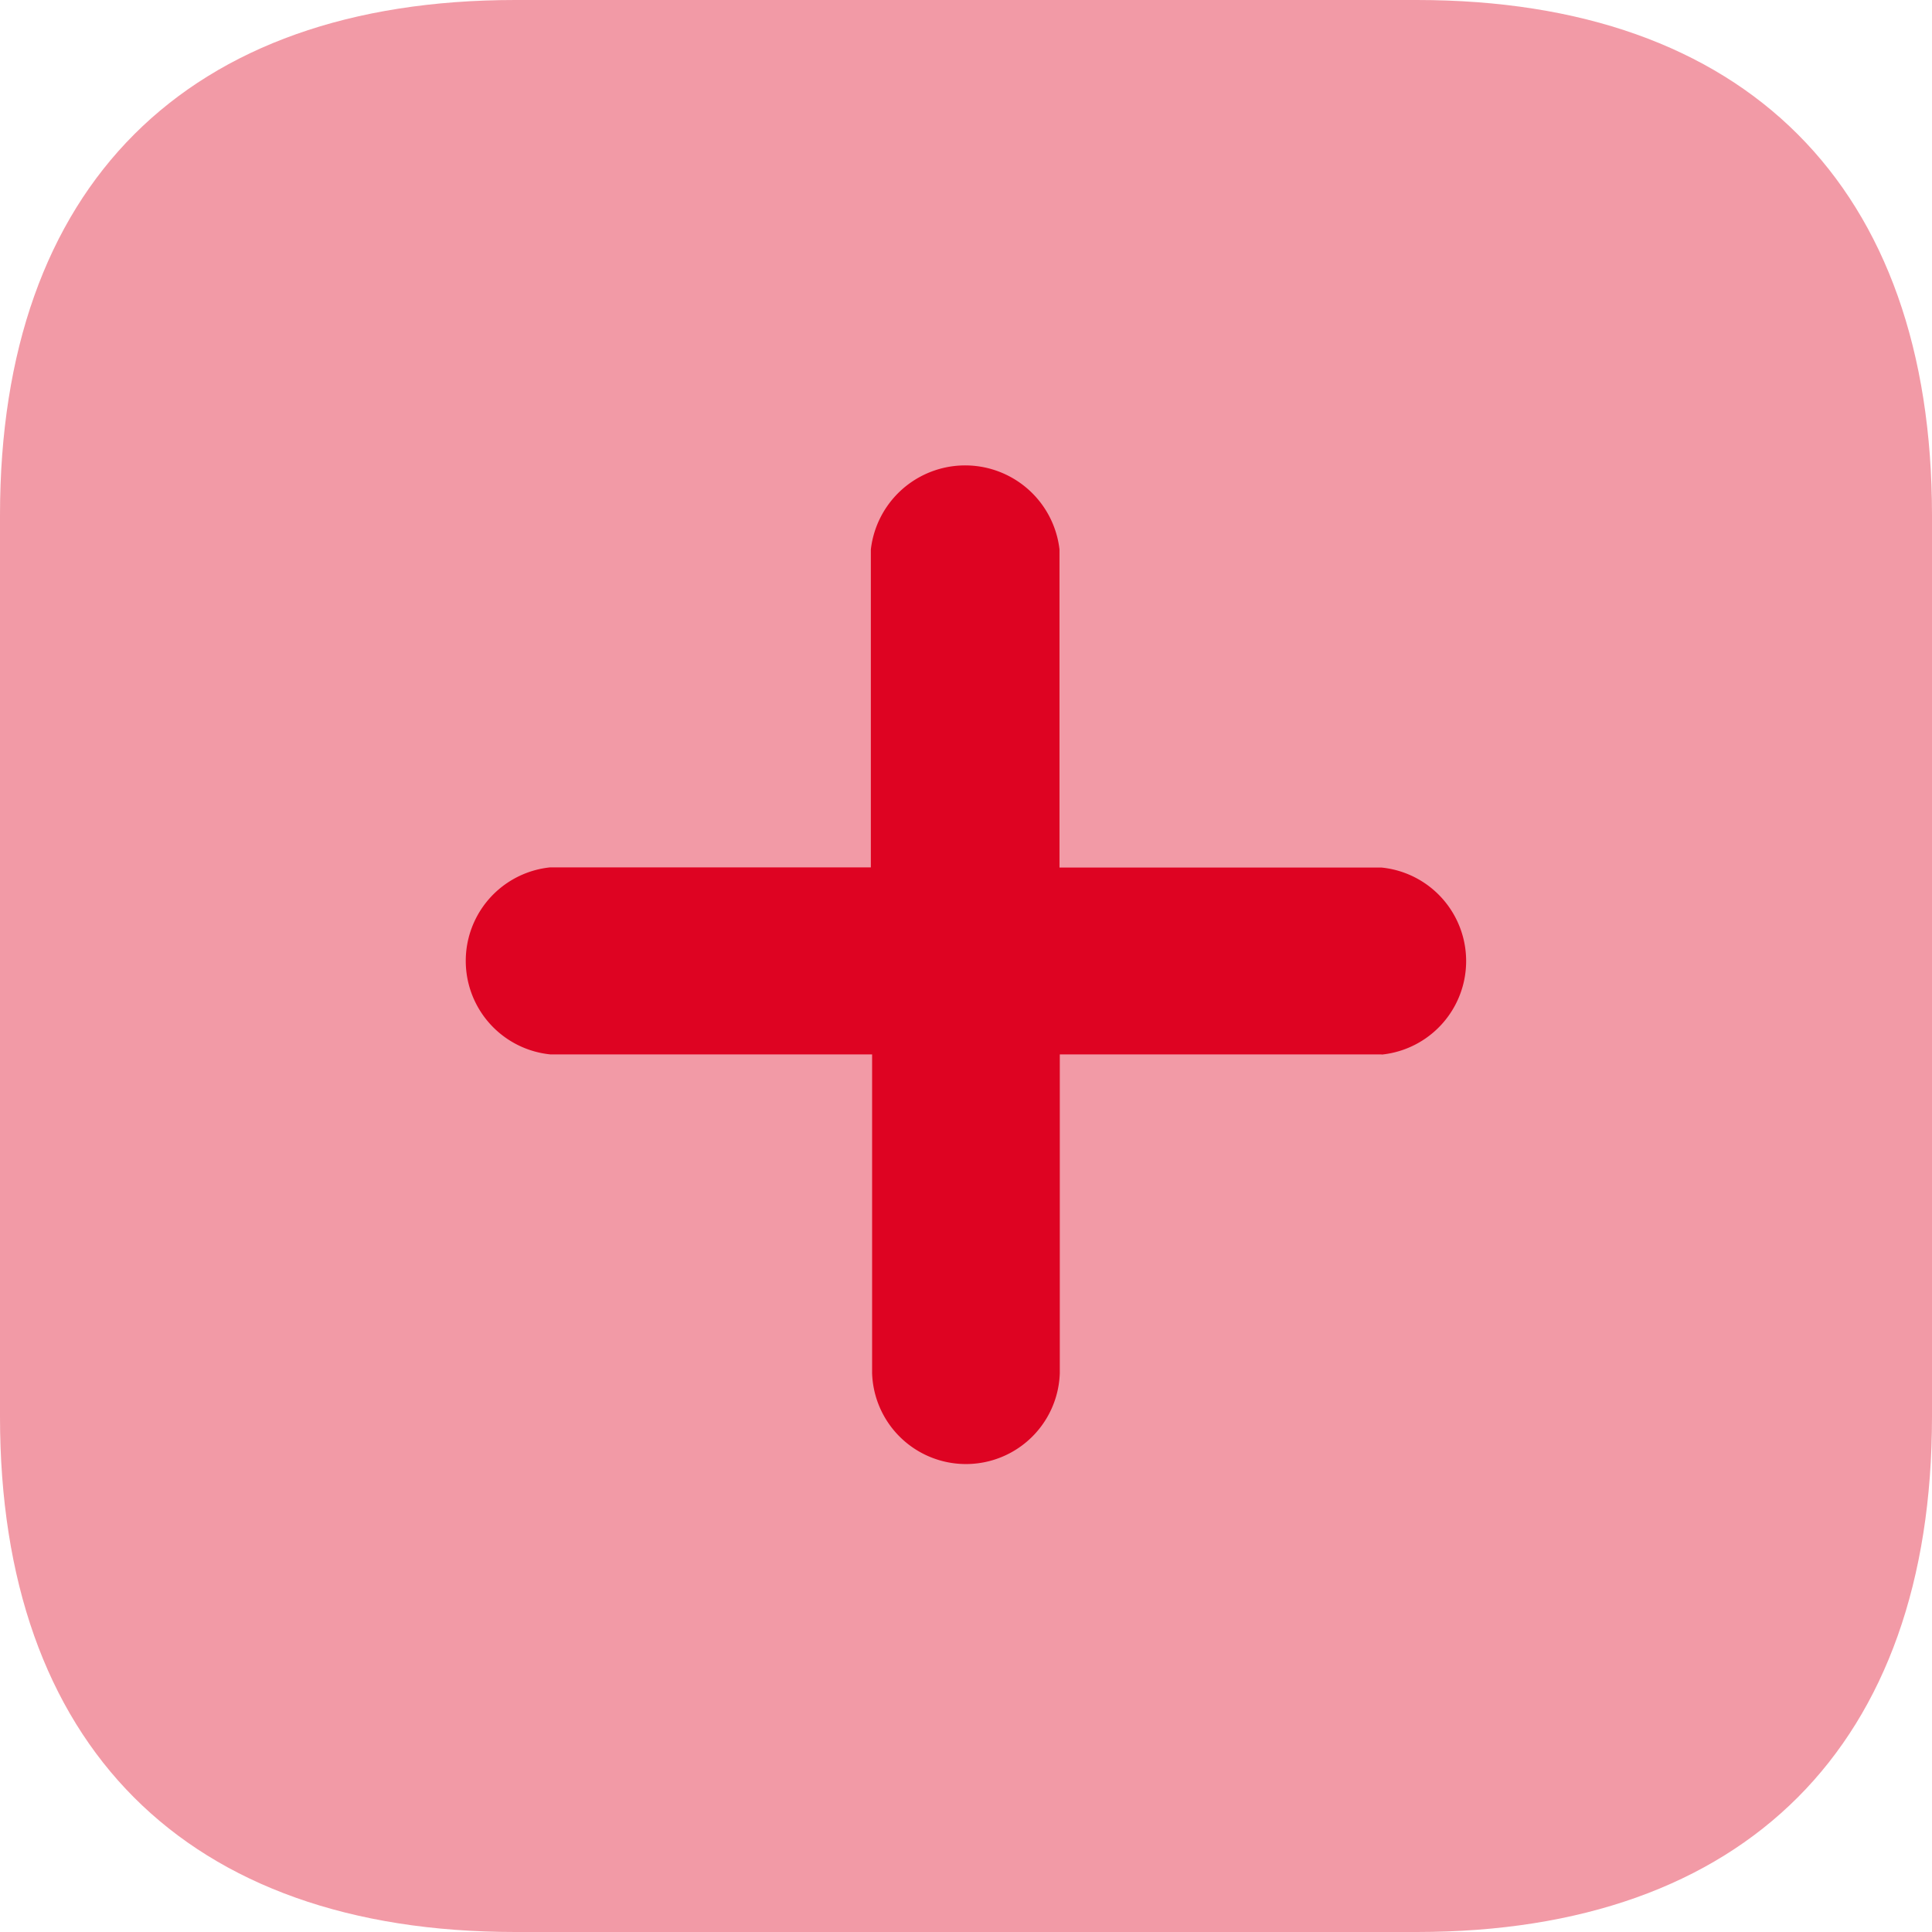 <svg id="Iconly_Bulk_Plus" data-name="Iconly/Bulk/Plus" xmlns="http://www.w3.org/2000/svg" width="20" height="20" viewBox="0 0 20 20">
  <g id="Plus">
    <path id="Path_34200" d="M14.667,0H5.333C1.929,0,0,1.929,0,5.333v9.333C0,18.062,1.92,20,5.333,20h9.333C18.071,20,20,18.062,20,14.667V5.333C20,1.929,18.071,0,14.667,0Z" fill="#de0322" opacity="0.4"/>
    <path id="Path_34201" d="M9.488,6.1H6.156v3.3a.972.972,0,0,1-1.943,0V6.1H.881a.973.973,0,0,1,0-1.936H4.2V.873a.983.983,0,0,1,1.953,0V4.166H9.488a.973.973,0,0,1,0,1.936Z" transform="translate(4.815 4.815)" fill="#de0322"/>
  </g>
</svg>
